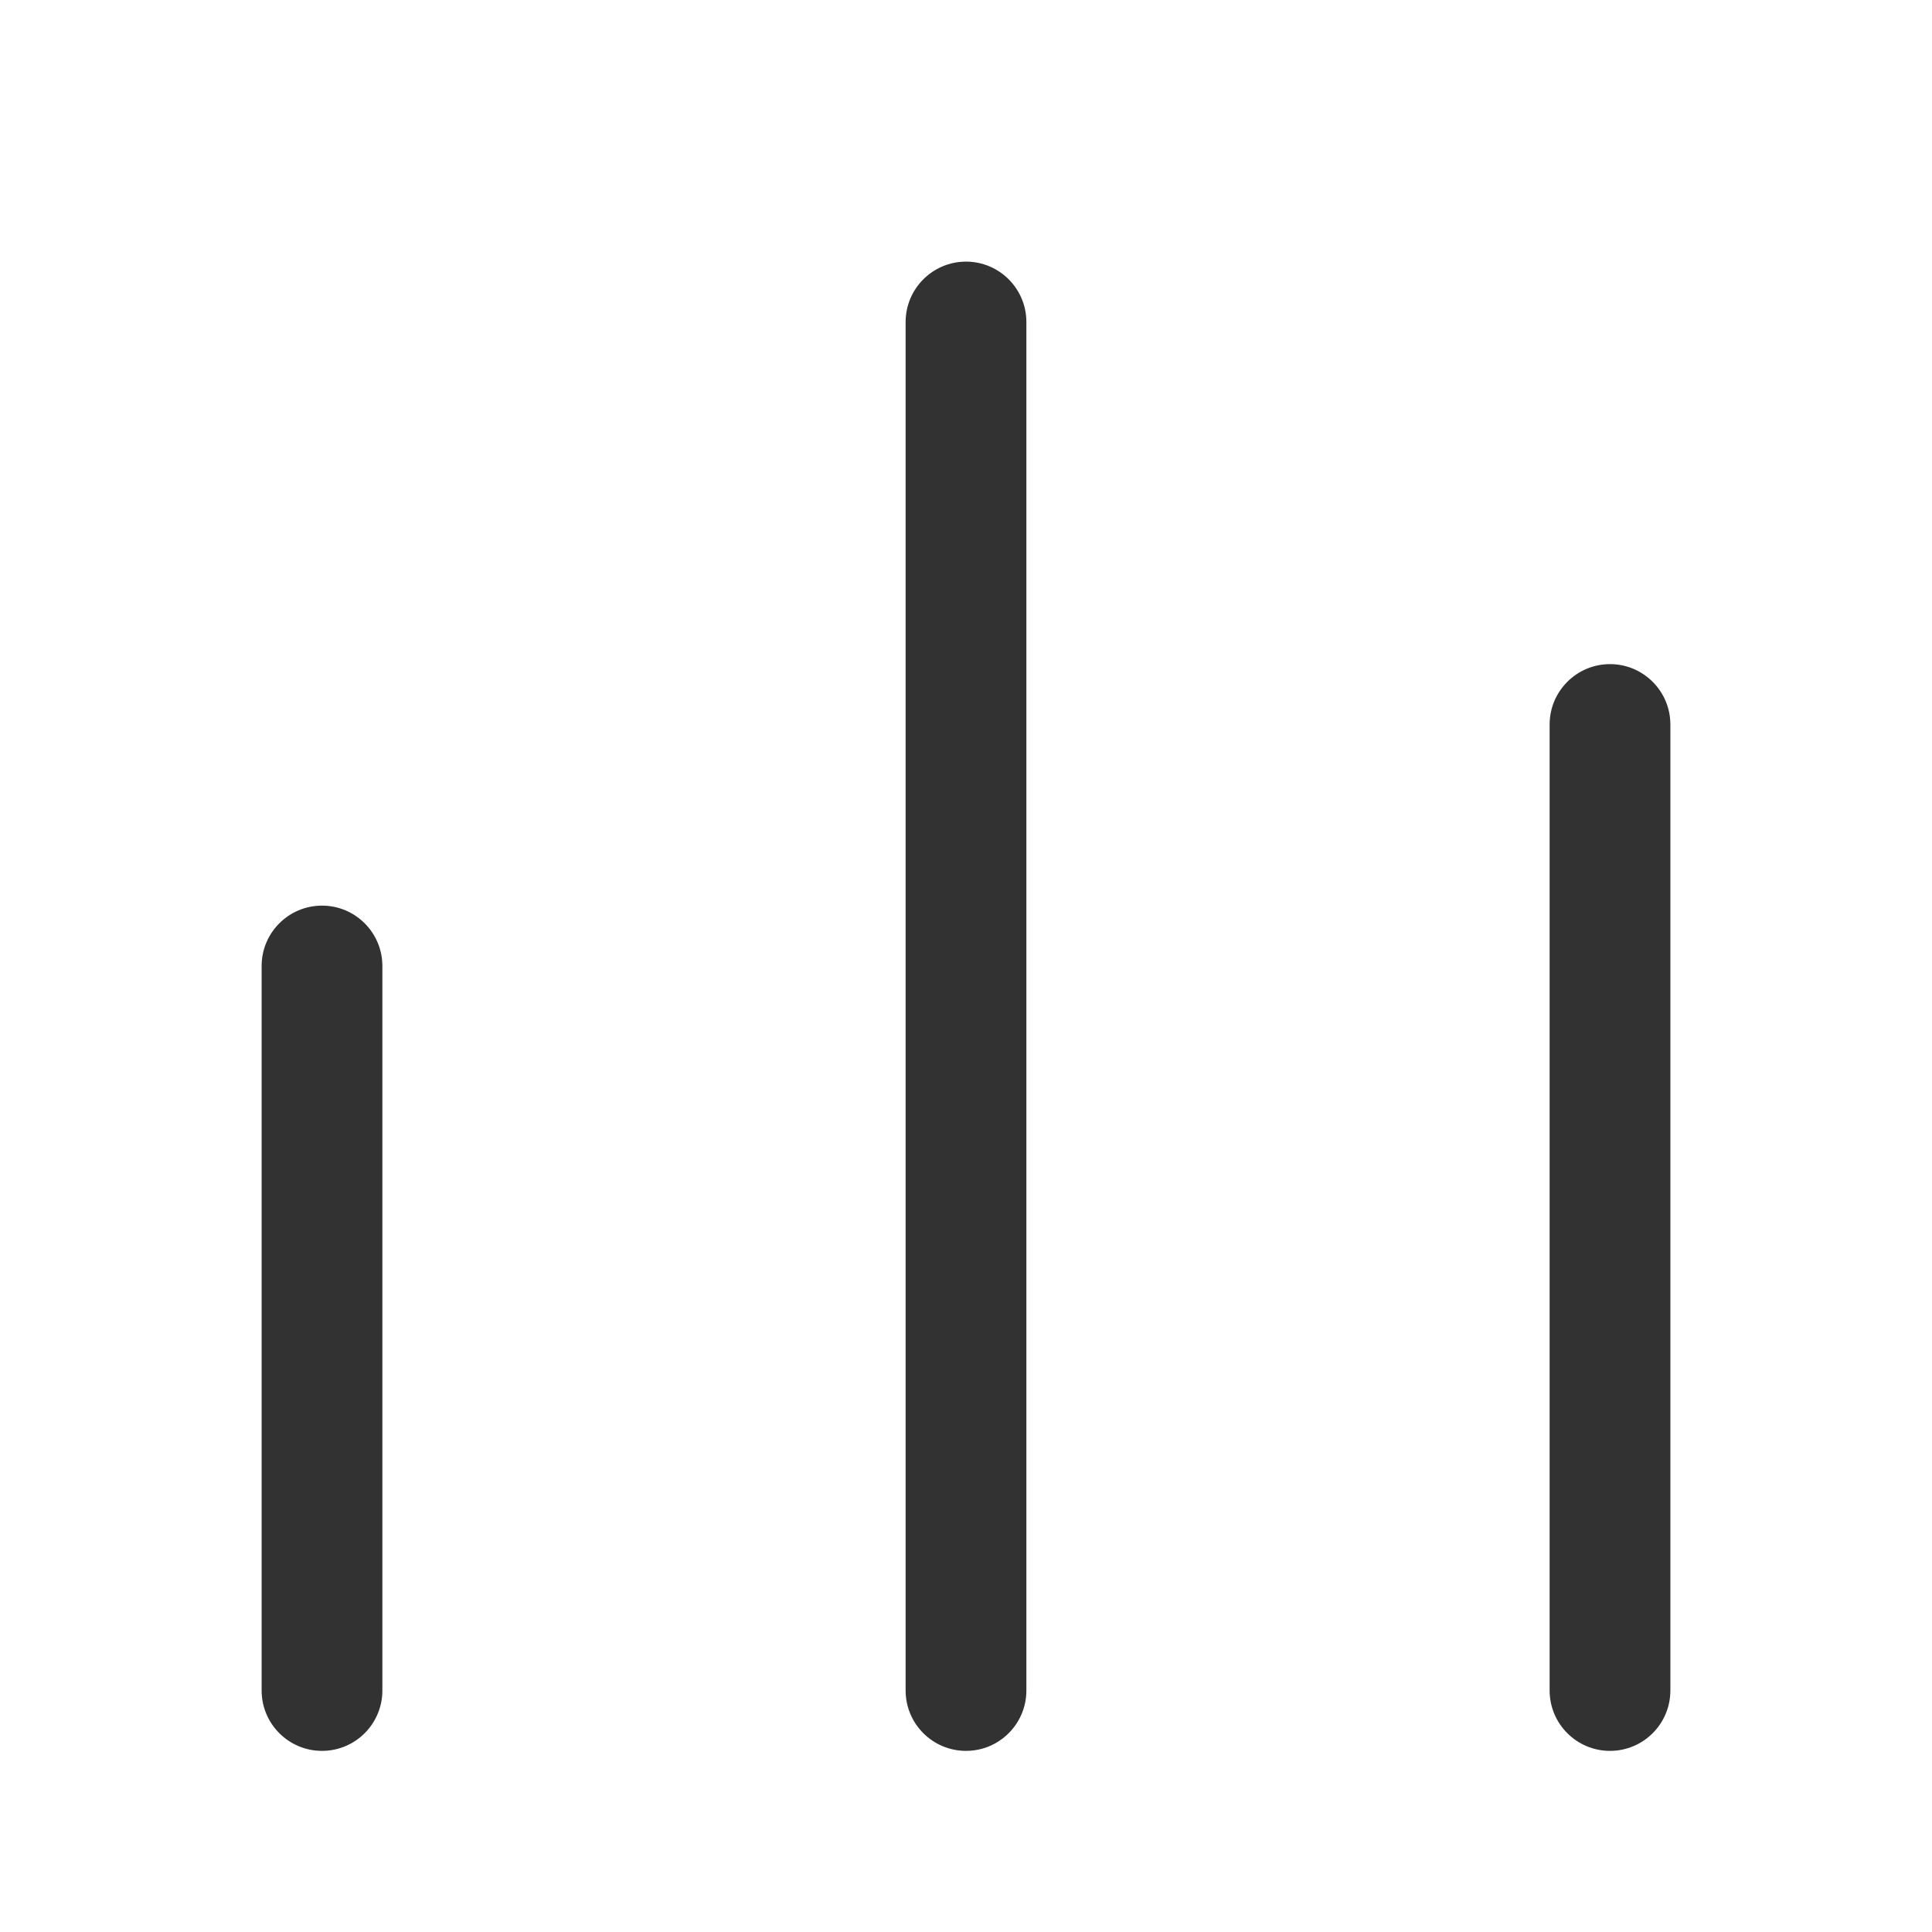 <svg width="24" height="24" viewBox="0 0 24 24" fill="none" xmlns="http://www.w3.org/2000/svg">
<path fill-rule="evenodd" clip-rule="evenodd" d="M12 3.25C12.414 3.25 12.75 3.586 12.75 4V21C12.75 21.414 12.414 21.75 12 21.75C11.586 21.75 11.25 21.414 11.25 21V4C11.25 3.586 11.586 3.25 12 3.25Z" fill="#323233"/>
<path fill-rule="evenodd" clip-rule="evenodd" d="M4 11.25C4.414 11.25 4.75 11.586 4.75 12L4.75 21C4.75 21.414 4.414 21.75 4 21.75C3.586 21.75 3.25 21.414 3.25 21L3.25 12C3.25 11.586 3.586 11.25 4 11.25Z" fill="#323233"/>
<path fill-rule="evenodd" clip-rule="evenodd" d="M20 8.25C20.414 8.25 20.75 8.586 20.75 9V21C20.75 21.414 20.414 21.75 20 21.75C19.586 21.75 19.25 21.414 19.25 21V9C19.25 8.586 19.586 8.25 20 8.25Z" fill="#323233"/>
</svg>

